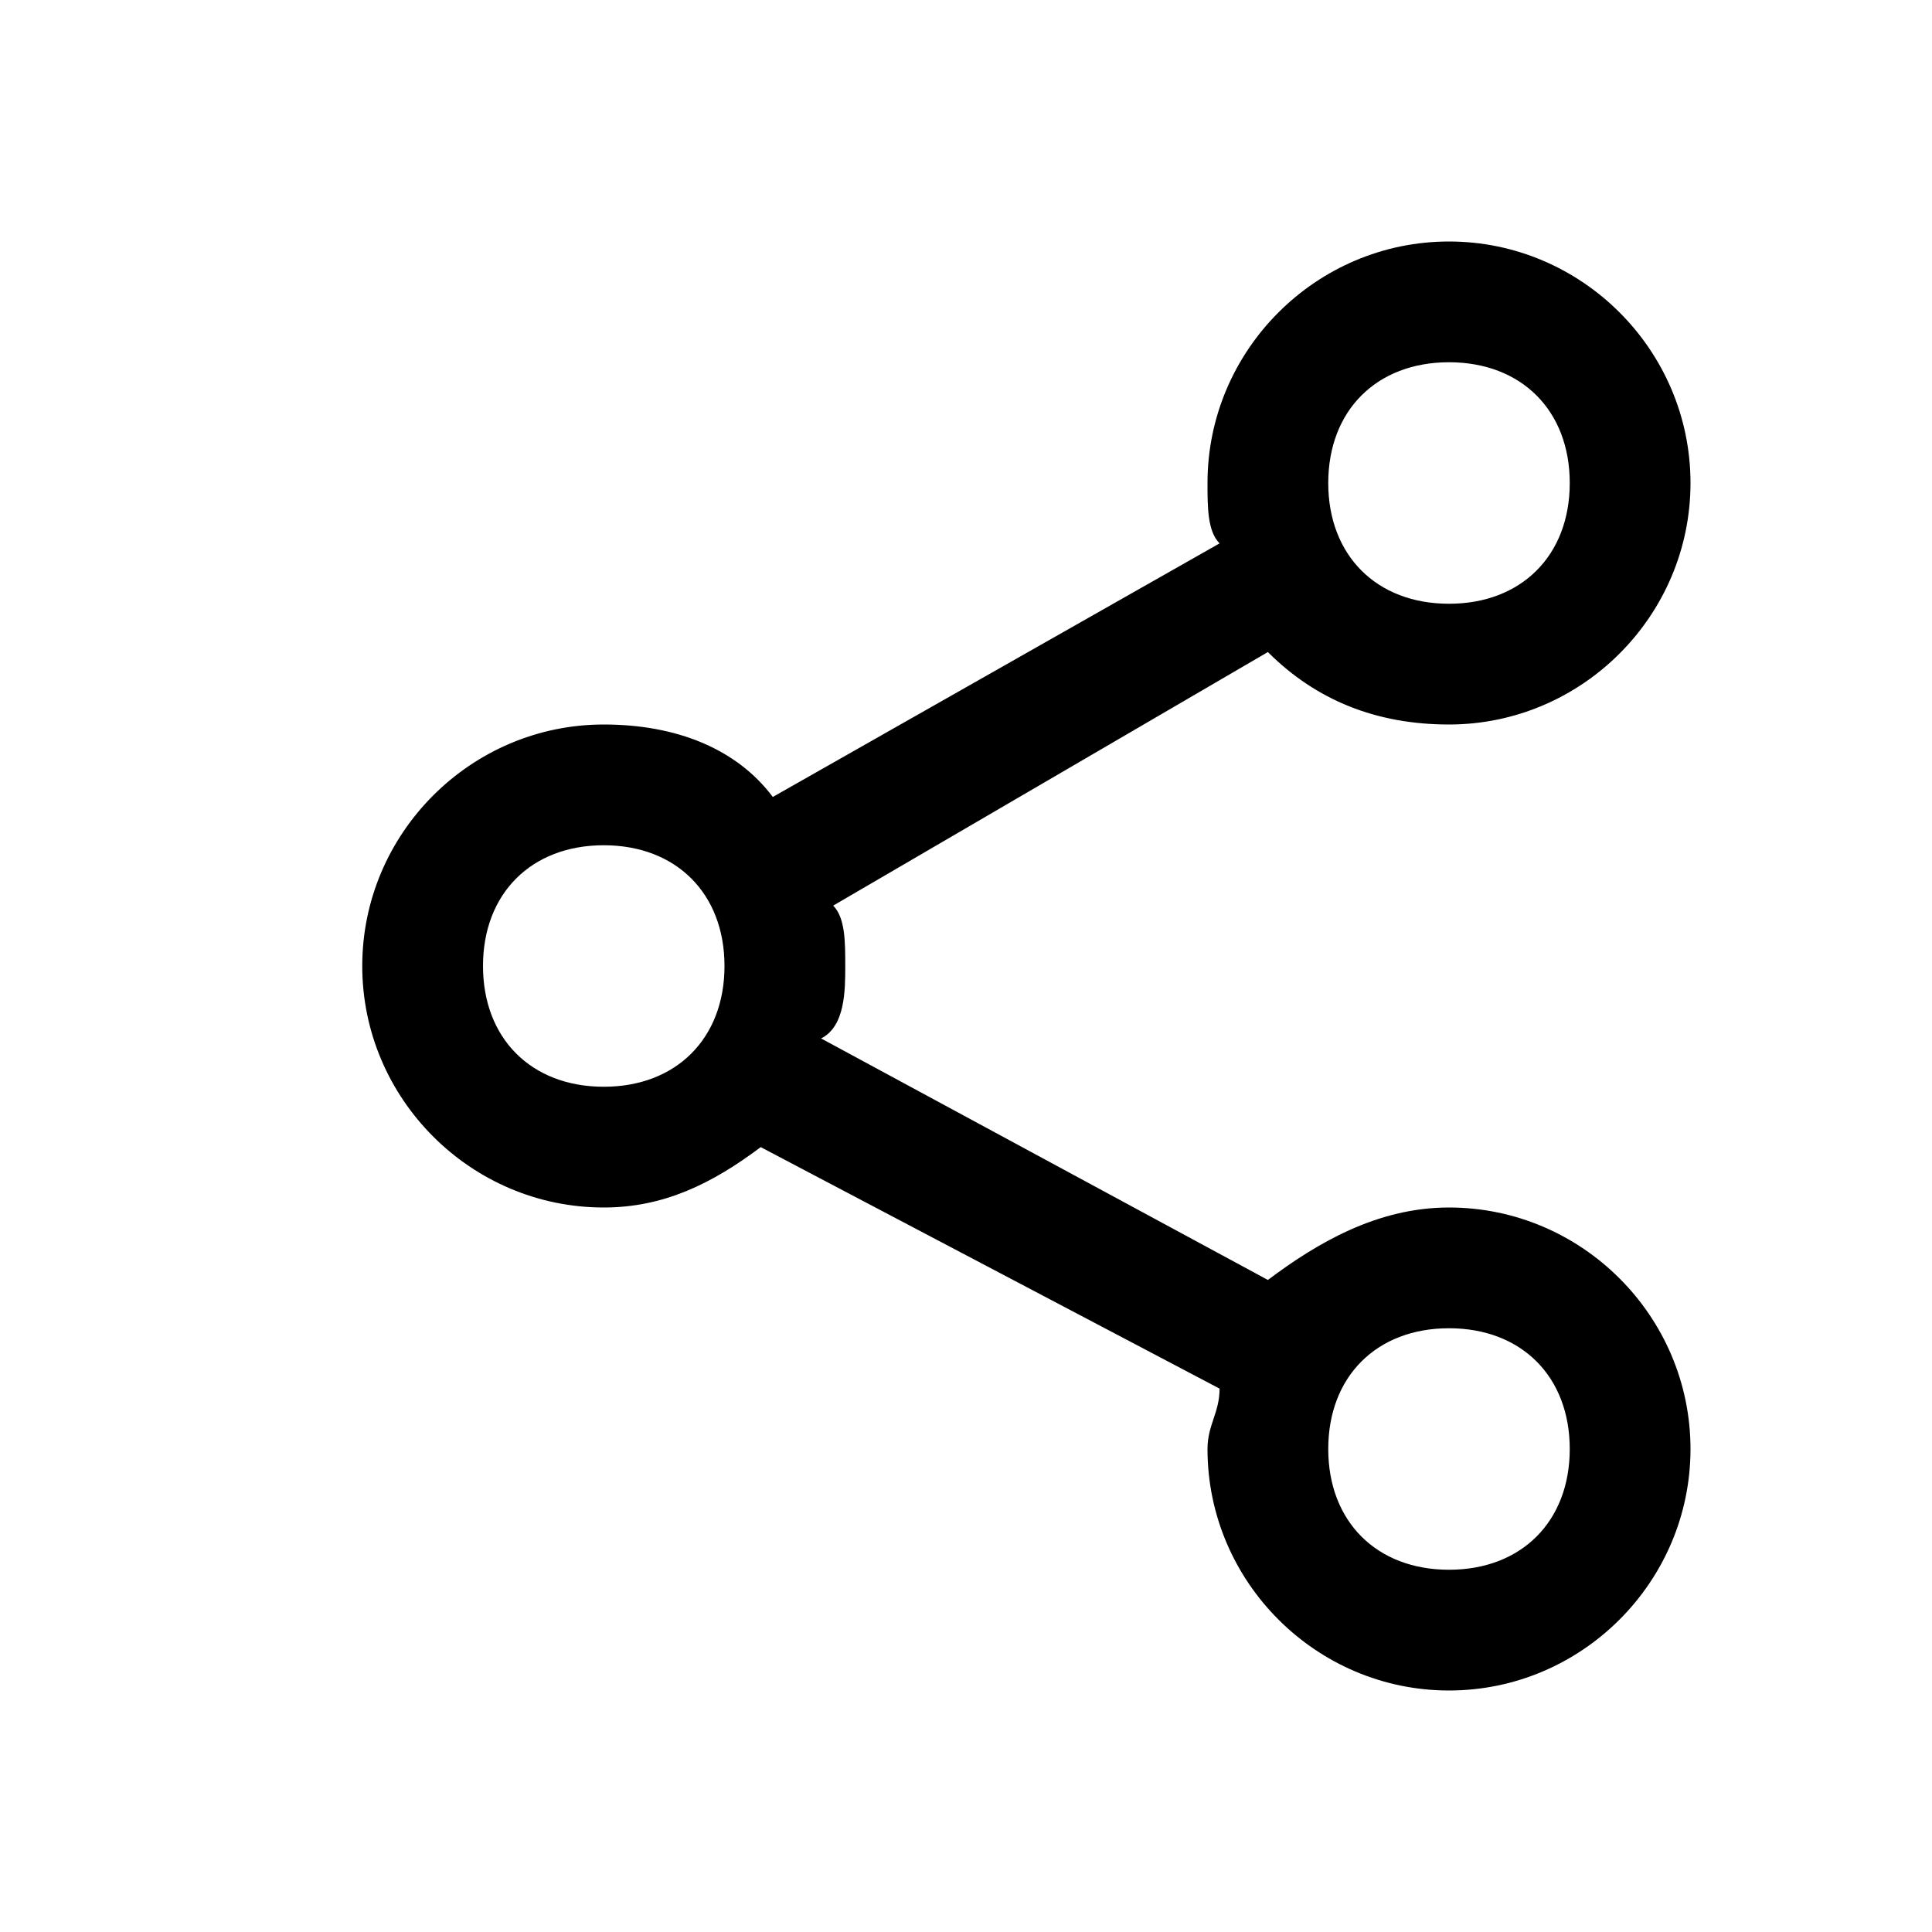 <?xml version="1.0" encoding="utf-8"?>
<!-- Generator: Adobe Illustrator 22.0.1, SVG Export Plug-In . SVG Version: 6.00 Build 0)  -->
<svg version="1.1" baseProfile="tiny" id="Layer_3" xmlns="http://www.w3.org/2000/svg" xmlns:xlink="http://www.w3.org/1999/xlink"
	 x="0px" y="0px" viewBox="0 0 16 16" xml:space="preserve">
<path d="M12,10c-0.6,0-1.1,0.3-1.5,0.6l-3.7-2C7,8.5,7,8.2,7,8c0-0.2,0-0.4-0.1-0.5l3.6-2.1C10.9,5.8,11.4,6,12,6c1.1,0,2-0.9,2-2
	c0-1.1-0.9-2-2-2s-2,0.9-2,2c0,0.2,0,0.4,0.1,0.5L6.4,6.6C6.1,6.2,5.6,6,5,6C3.9,6,3,6.9,3,8c0,1.1,0.9,2,2,2c0.5,0,0.9-0.2,1.3-0.5
	l3.8,2c0,0.2-0.1,0.3-0.1,0.5c0,1.1,0.9,2,2,2s2-0.9,2-2C14,10.9,13.1,10,12,10z M12,3c0.6,0,1,0.4,1,1s-0.4,1-1,1s-1-0.4-1-1
	S11.4,3,12,3z M5,9C4.4,9,4,8.6,4,8s0.4-1,1-1s1,0.4,1,1S5.6,9,5,9z M12,13c-0.6,0-1-0.4-1-1s0.4-1,1-1s1,0.4,1,1S12.6,13,12,13z"/>
</svg>
